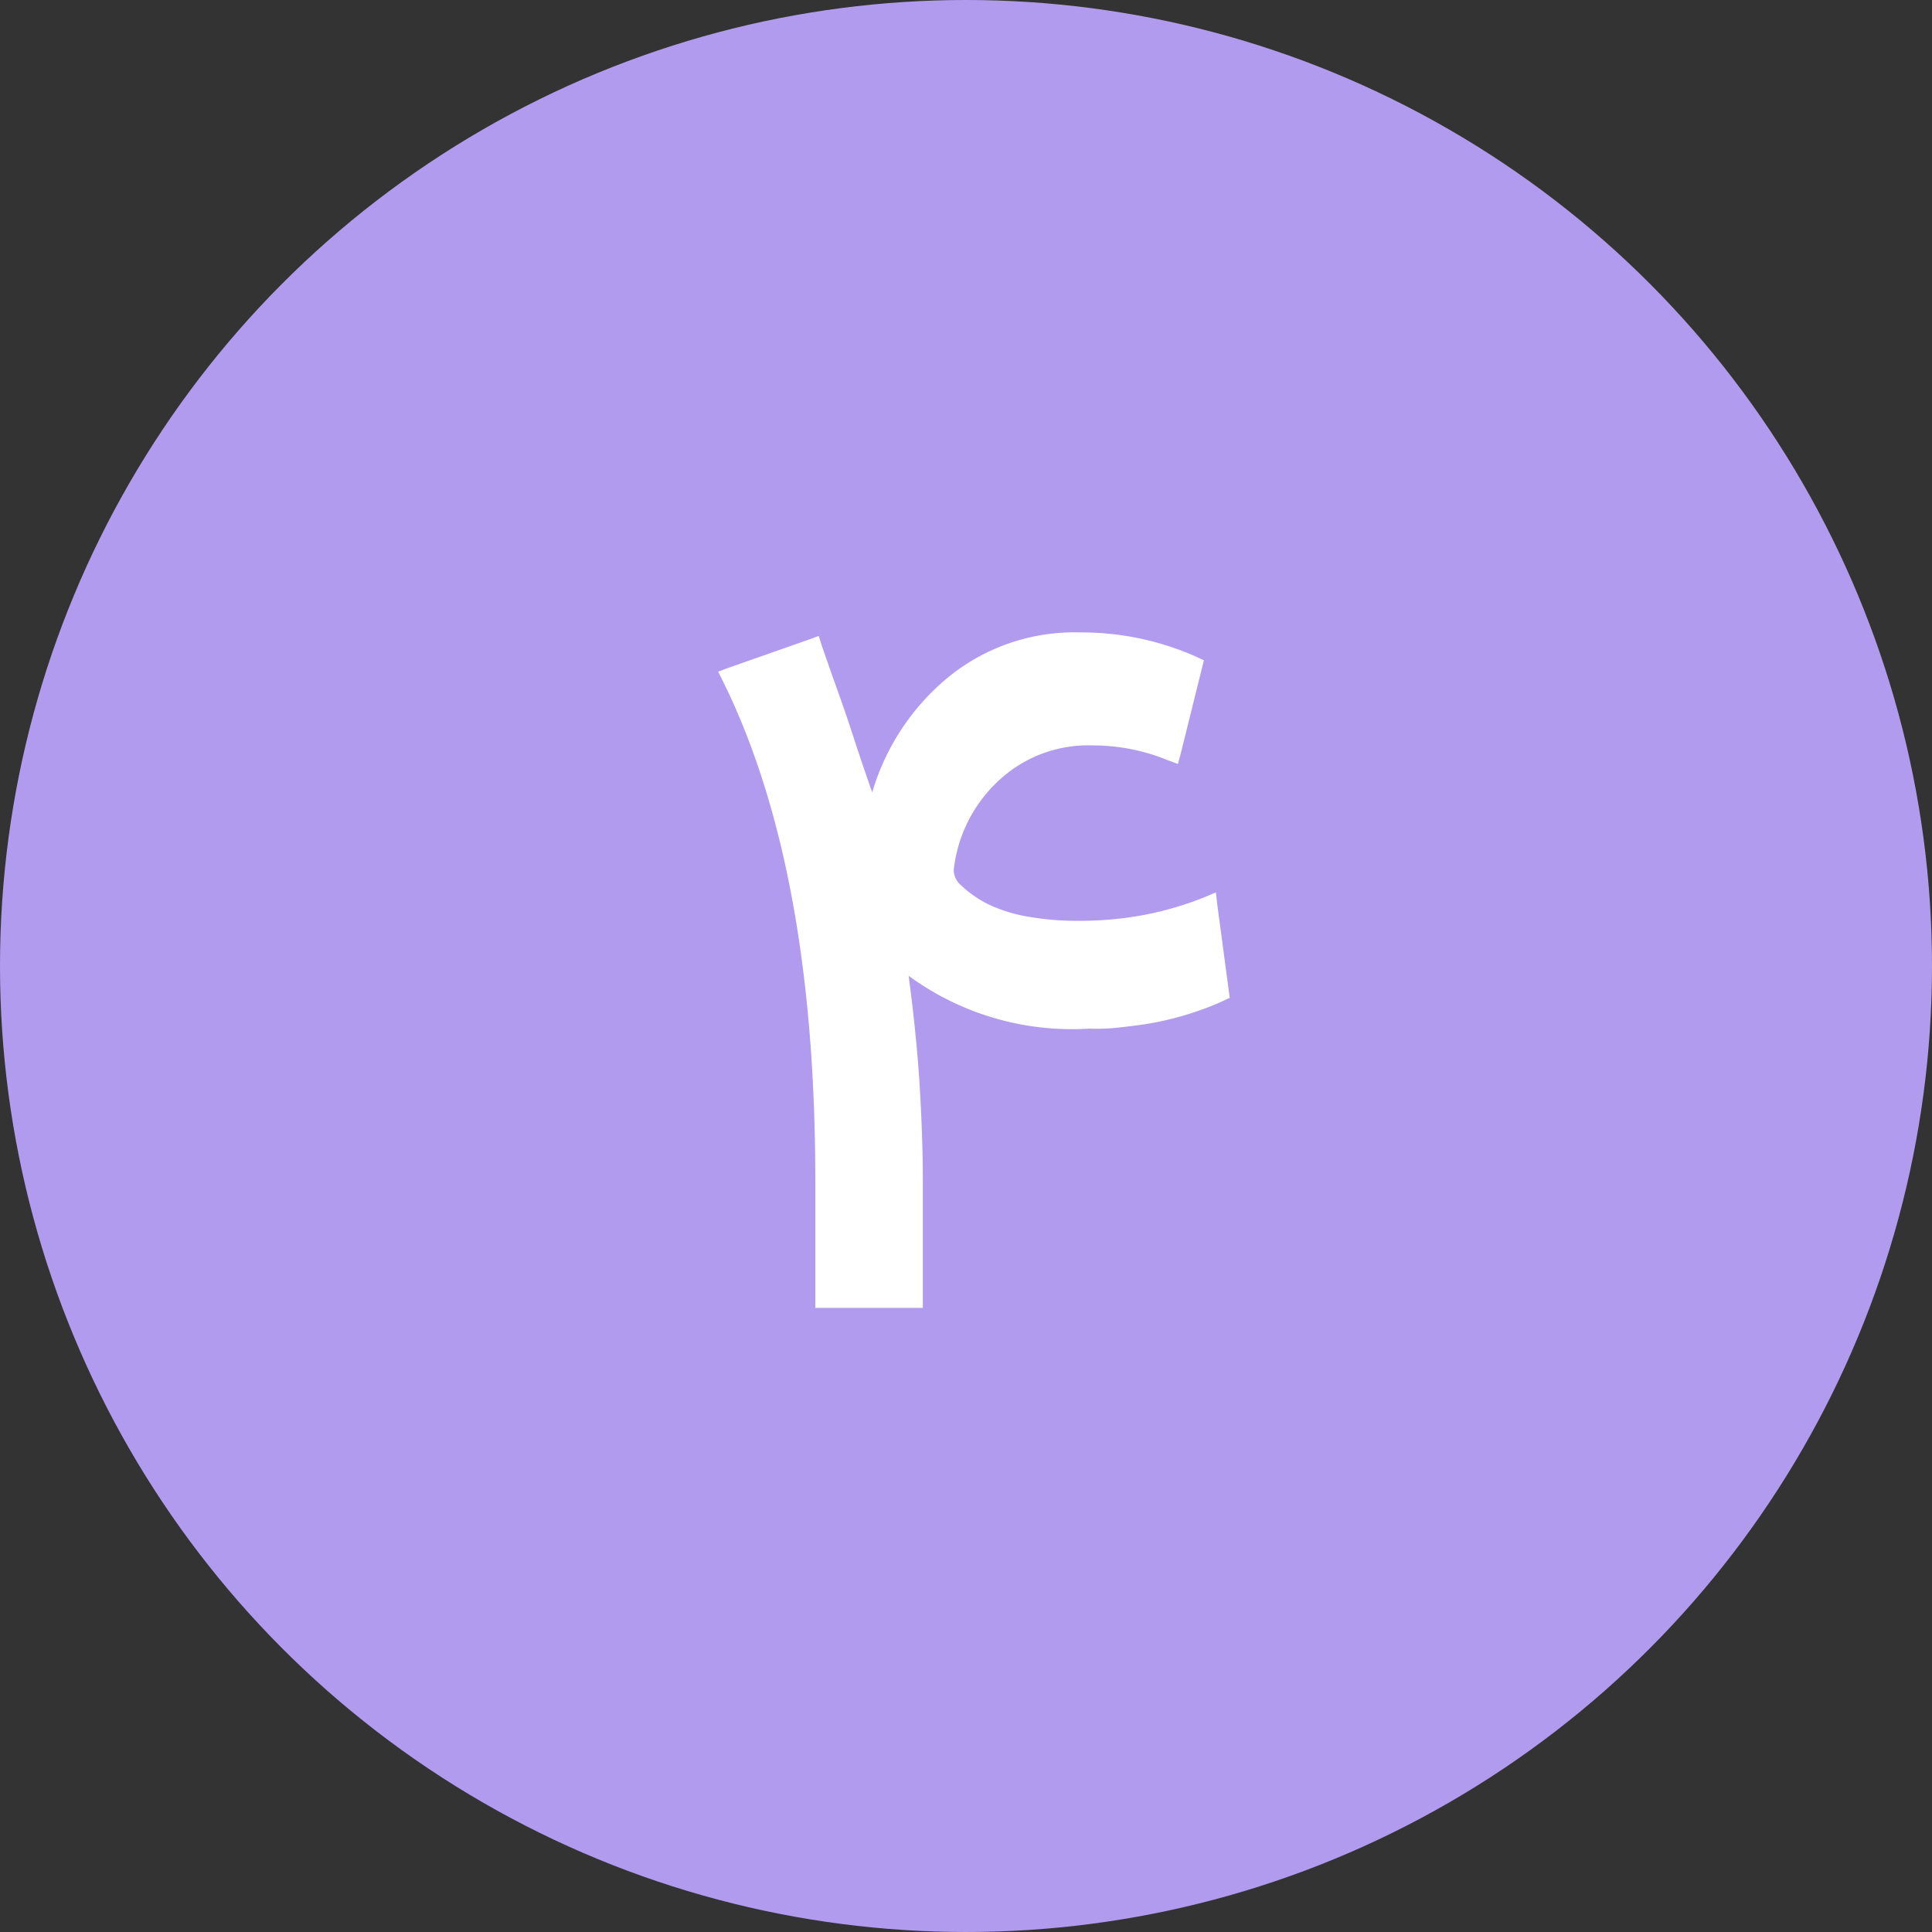 <svg xmlns="http://www.w3.org/2000/svg" width="50" height="50" viewBox="0 0 50 50">
  <rect x="0" y="0" width="50" height="50" fill="#333333" stroke="none"/>
  <g id="Group_13930" data-name="Group 13930" transform="translate(-162 -2349)">
    <circle id="Ellipse_1390" data-name="Ellipse 1390" cx="25" cy="25" r="25" transform="translate(162 2349)" fill="#b19bef"/>
    <path id="Path_26069" data-name="Path 26069" d="M6.106-16.707l-.546,2.2-.076.279-.267-.1a5.124,5.124,0,0,0-1.942-.381,3.4,3.4,0,0,0-2.044.6A3.693,3.693,0,0,0-.317-11.489.52.52,0,0,0-.14-11.1a2.879,2.879,0,0,0,.711.5,3.888,3.888,0,0,0,1,.317,7.269,7.269,0,0,0,1.358.114,9.075,9.075,0,0,0,1.676-.152,8.455,8.455,0,0,0,1.562-.457l.3-.127.038.33L6.8-8.366l.025.19L6.665-8.1q-.368.165-.673.267-.33.114-.673.2t-.686.14q-.355.051-.711.089t-.736.025A7.151,7.151,0,0,1-1.485-8.747q.19,1.409.279,2.729.089,1.435.089,2.6V-.152H-3.9v-3.3q0-8.074-2.387-12.911l-.127-.254.267-.1,2.095-.736.241-.089.076.241q.2.584.419,1.193t.432,1.27q.216.66.457,1.346A6.083,6.083,0,0,1-.5-16.44a5.167,5.167,0,0,1,3.453-1.193A7.3,7.3,0,0,1,5.967-17l.19.089Z" transform="translate(187 2383)" fill="#fff"/>
  </g>
</svg>
